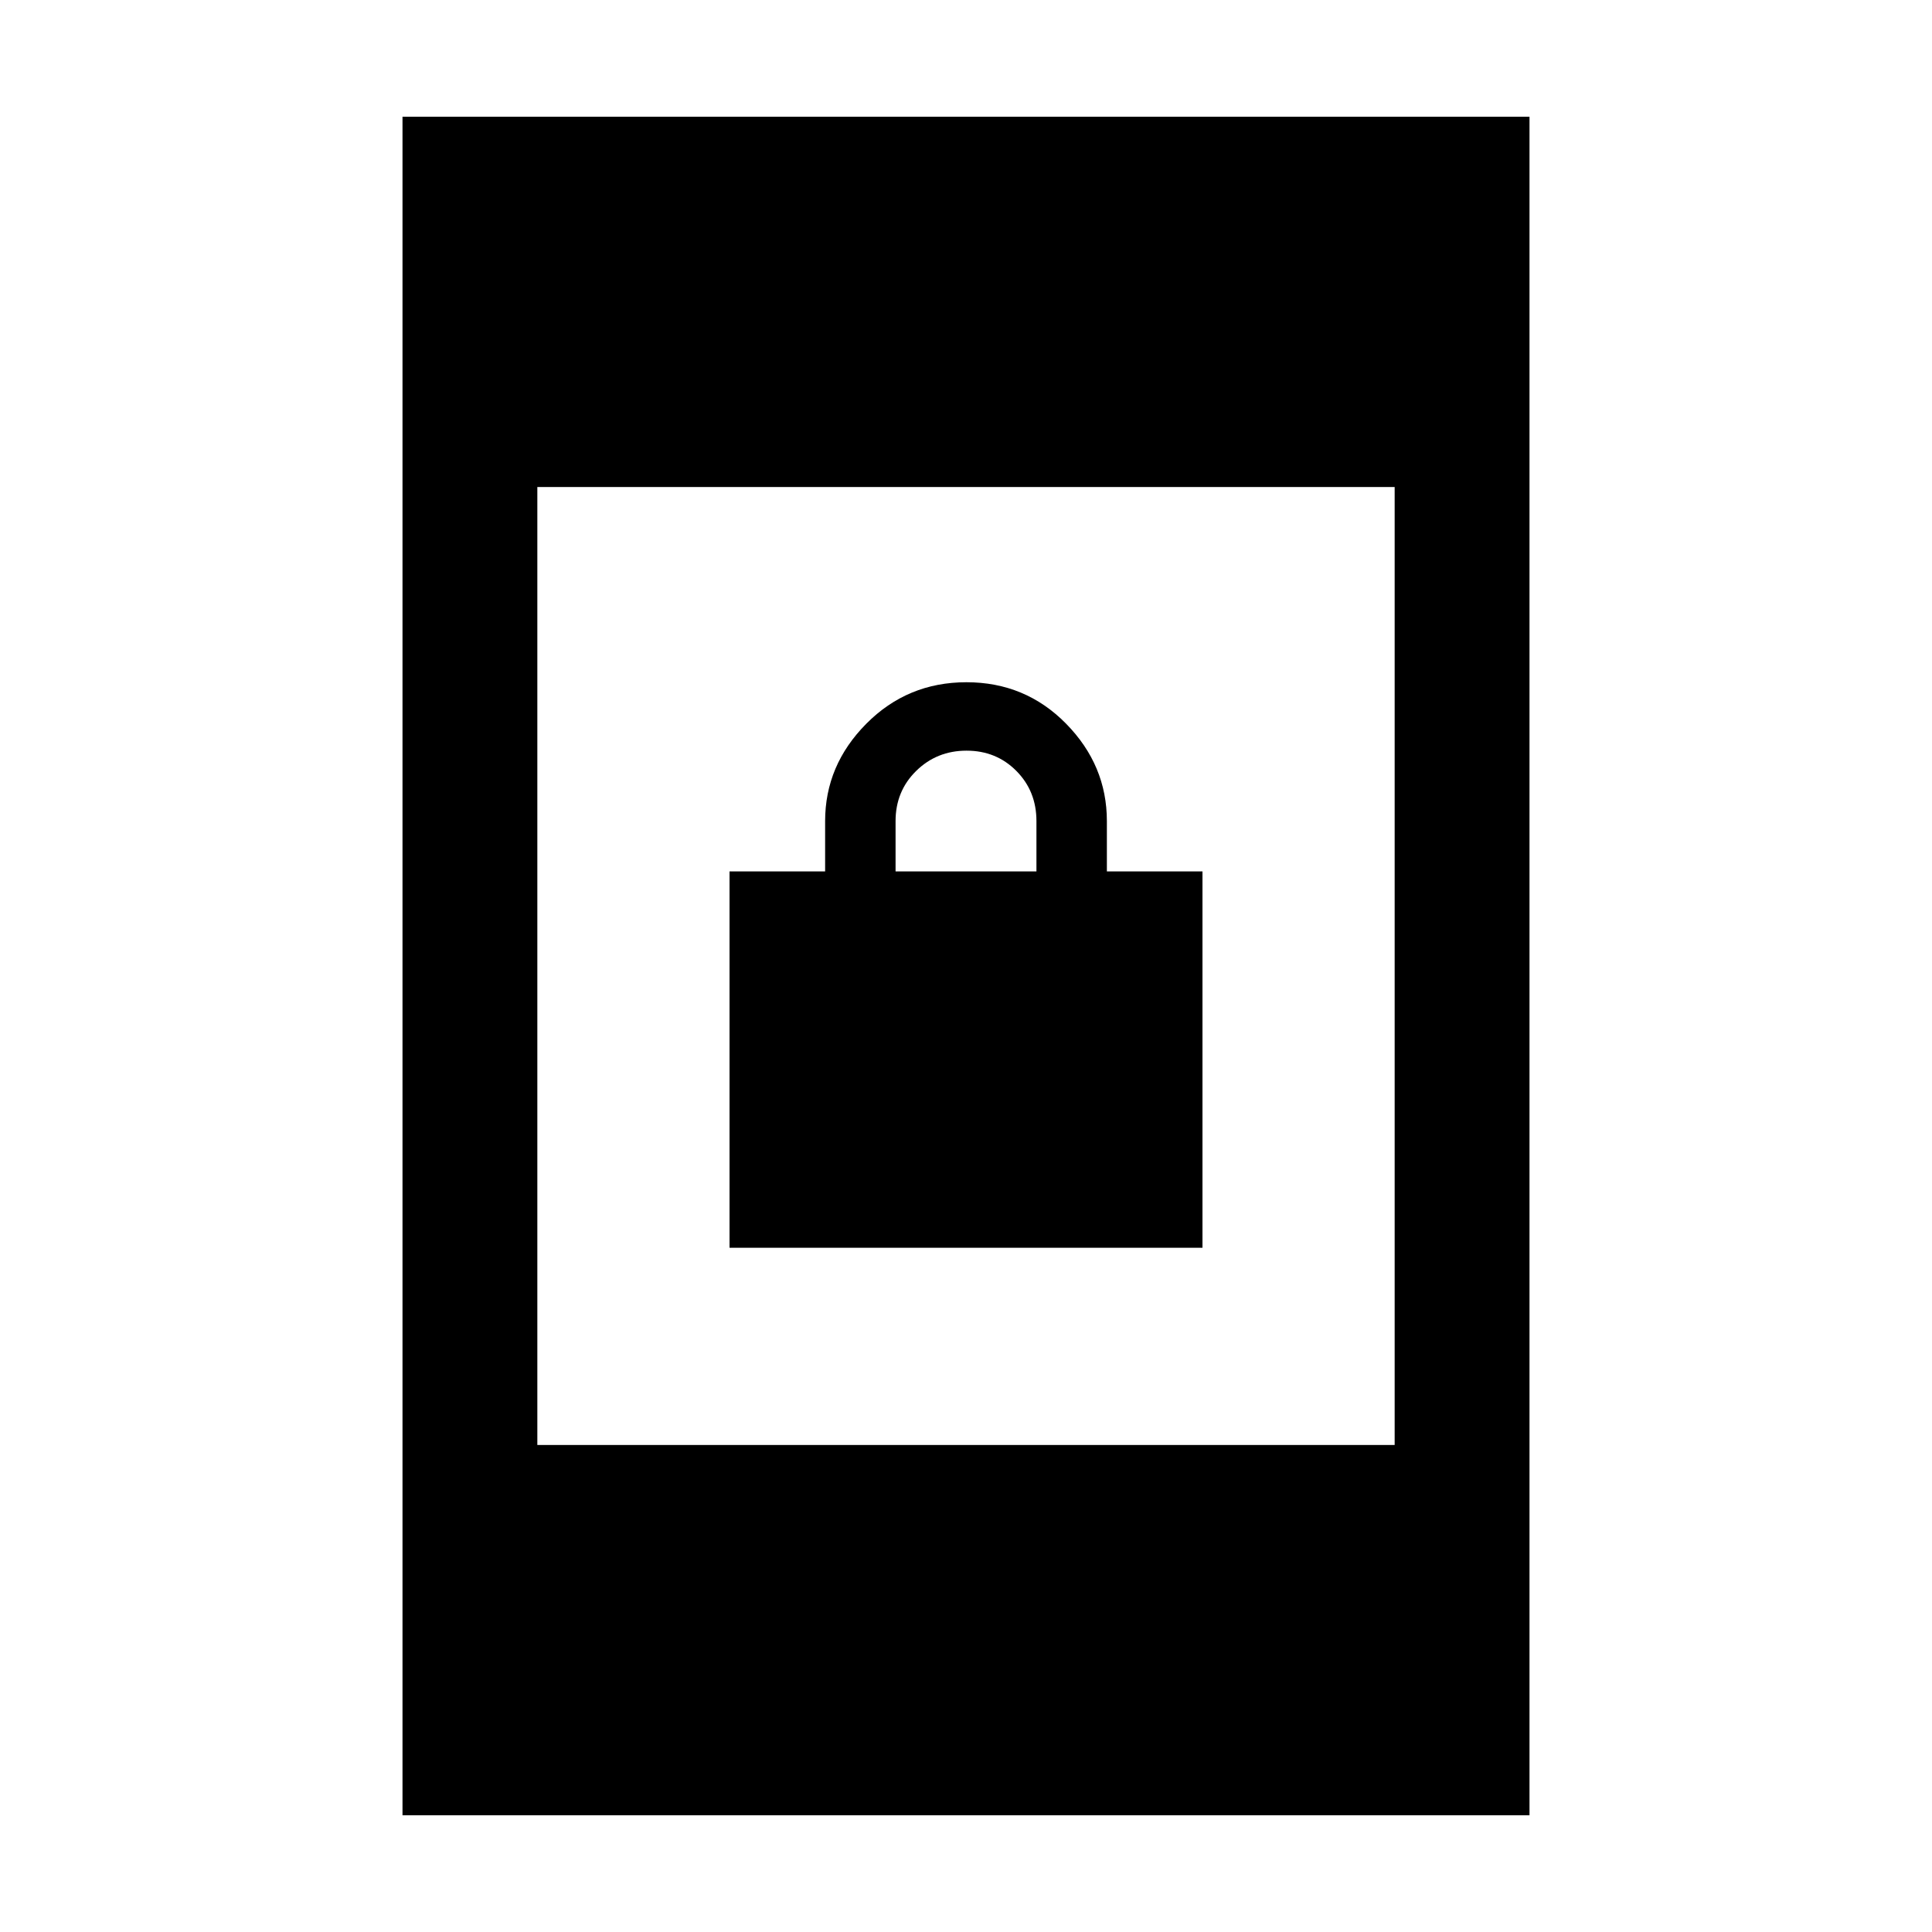 <svg xmlns="http://www.w3.org/2000/svg" height="20" viewBox="0 -960 960 960" width="20"><path d="M362.5-340v-187H410v-25q0-27.76 20.46-48.38T480.21-621q29.29 0 49.54 20.62T550-552v25h47.5v187h-235ZM445-527h70v-25q0-14.88-9.99-24.94Q495.03-587 480.26-587q-14.76 0-25.01 10.06Q445-566.88 445-552v25ZM200-58v-844h560v844H200Zm67-184h426v-476H267v476Z"/></svg>